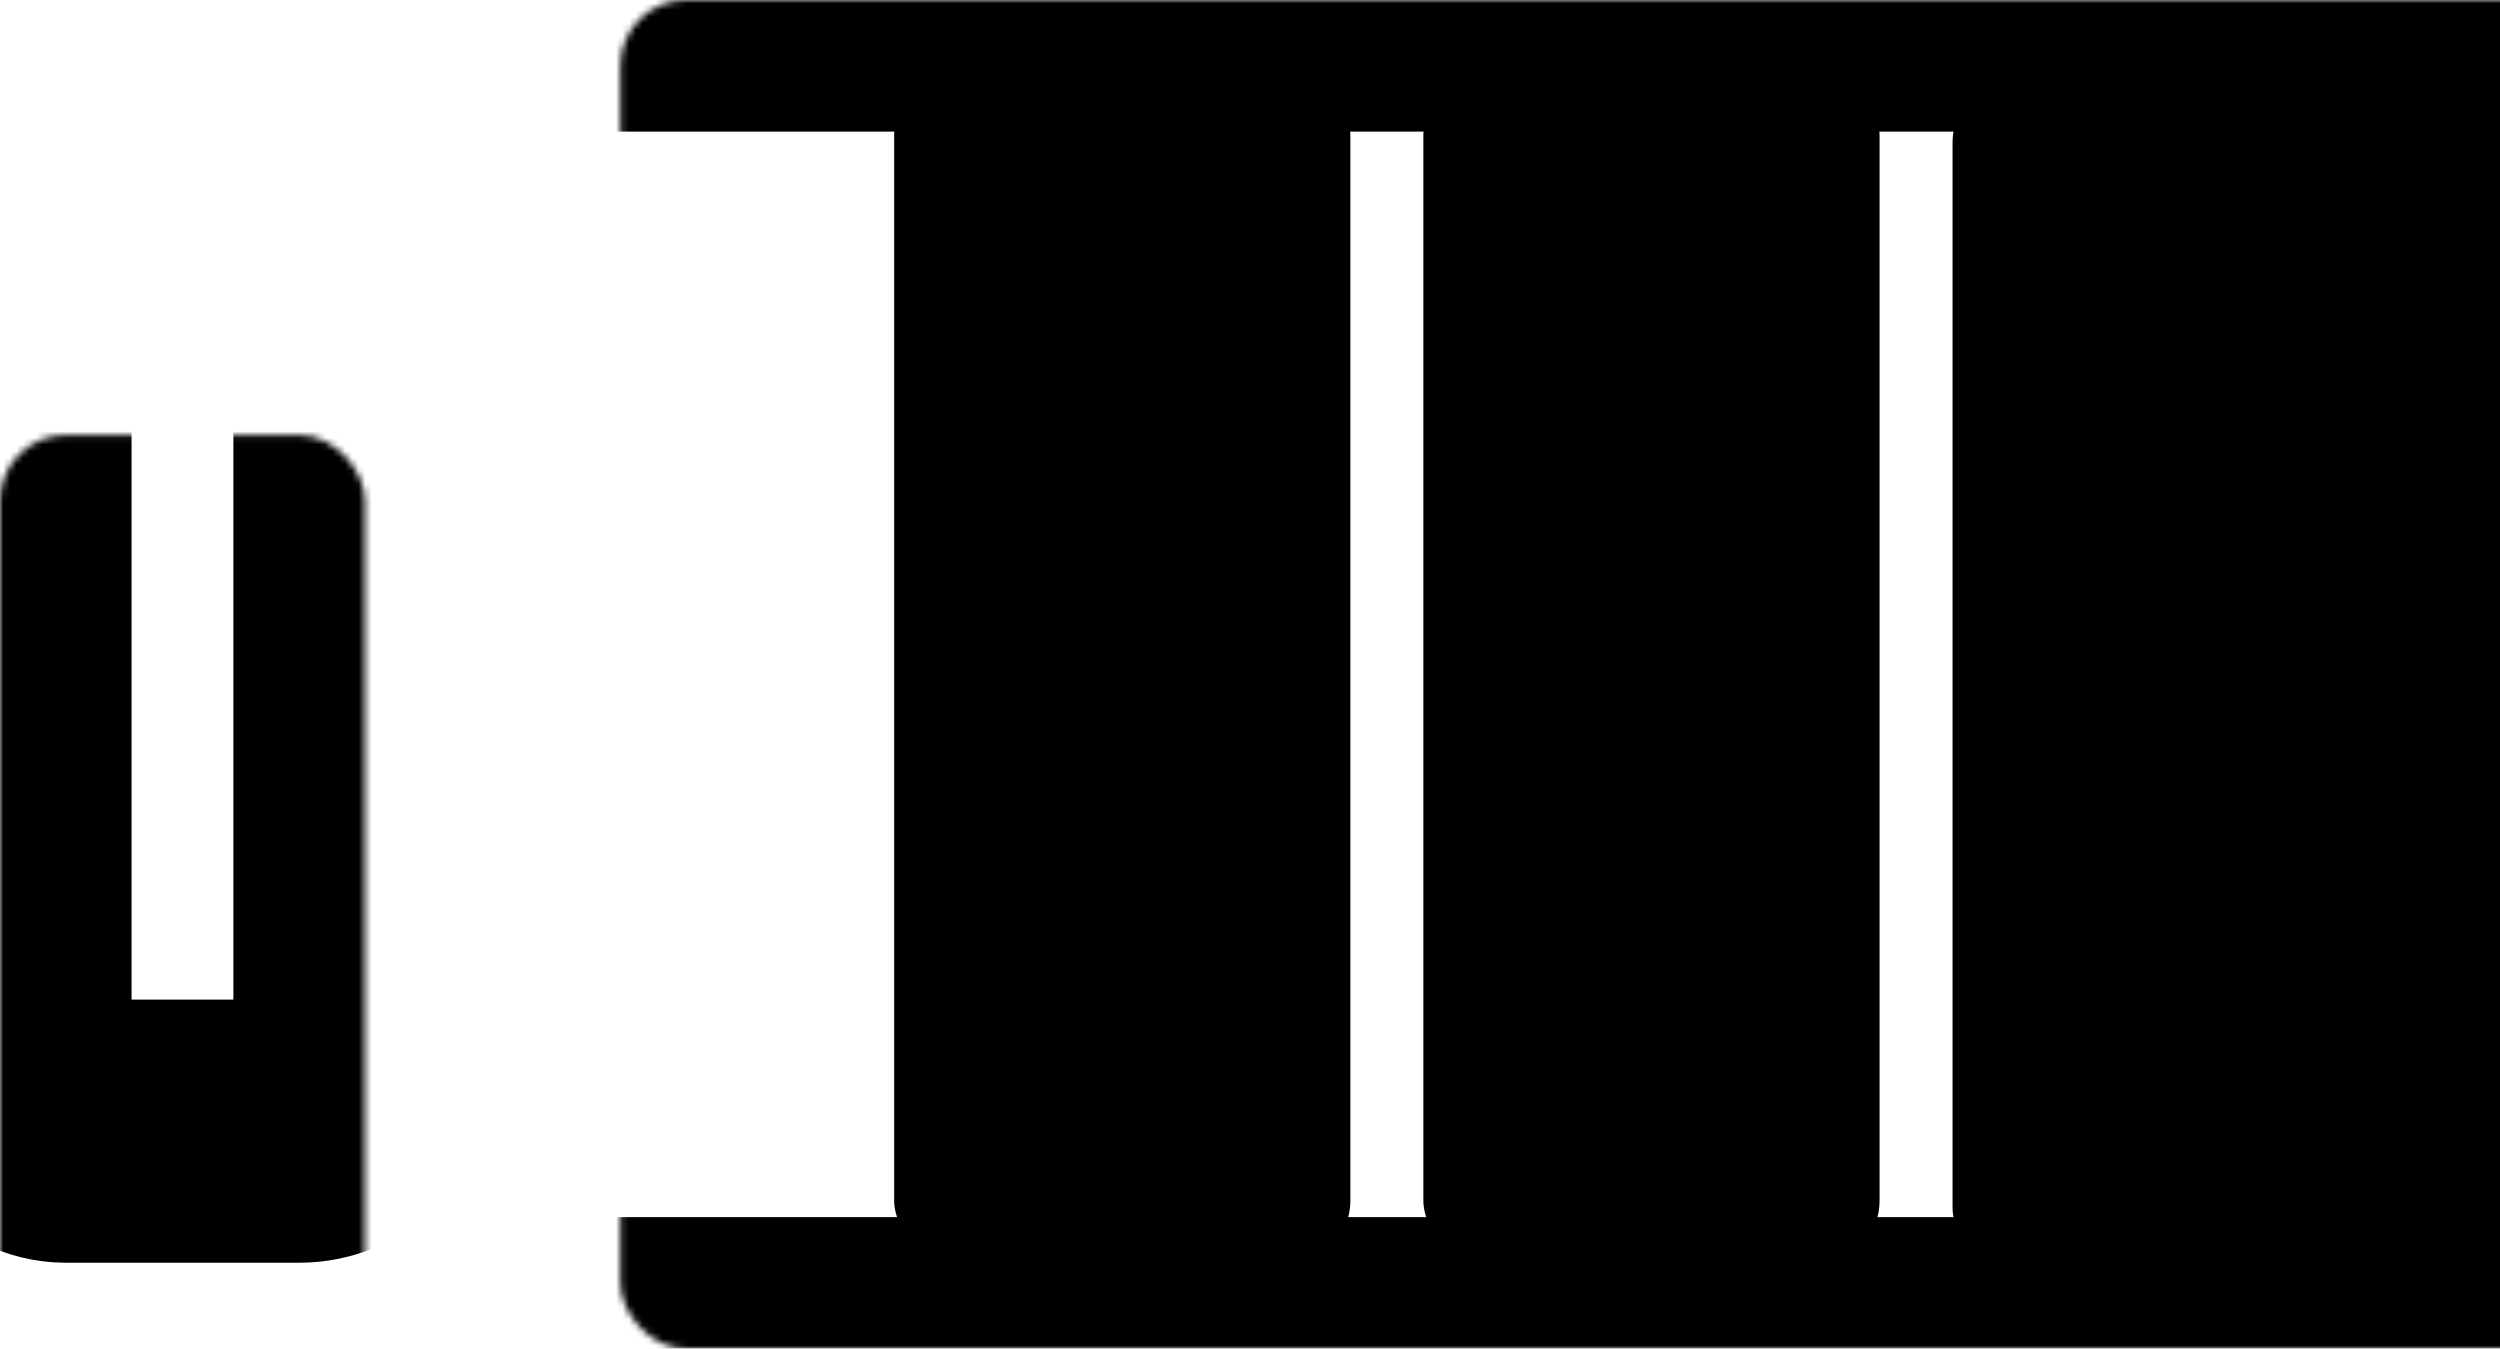 <svg width="380" height="205" viewBox="0 0 380 205" fill="none" xmlns="http://www.w3.org/2000/svg">
<mask id="path-1-inside-1_202_32" fill="white">
<rect x="47.153" width="332.847" height="205" rx="10"/>
</mask>
<rect x="47.153" width="332.847" height="205" rx="10" stroke="black" stroke-width="40" mask="url(#path-1-inside-1_202_32)"/>
<mask id="path-2-inside-2_202_32" fill="white">
<rect y="33.065" width="55.474" height="138.871" rx="10"/>
</mask>
<rect y="33.065" width="55.474" height="138.871" rx="10" stroke="black" stroke-width="40" mask="url(#path-2-inside-2_202_32)"/>
<rect x="216.351" y="10.615" width="69.343" height="181.855" rx="10" fill="black"/>
<rect x="135.912" y="10.615" width="69.343" height="181.855" rx="10" fill="black"/>
<rect x="296.789" y="11.719" width="69.343" height="181.855" rx="10" fill="black"/>
</svg>
